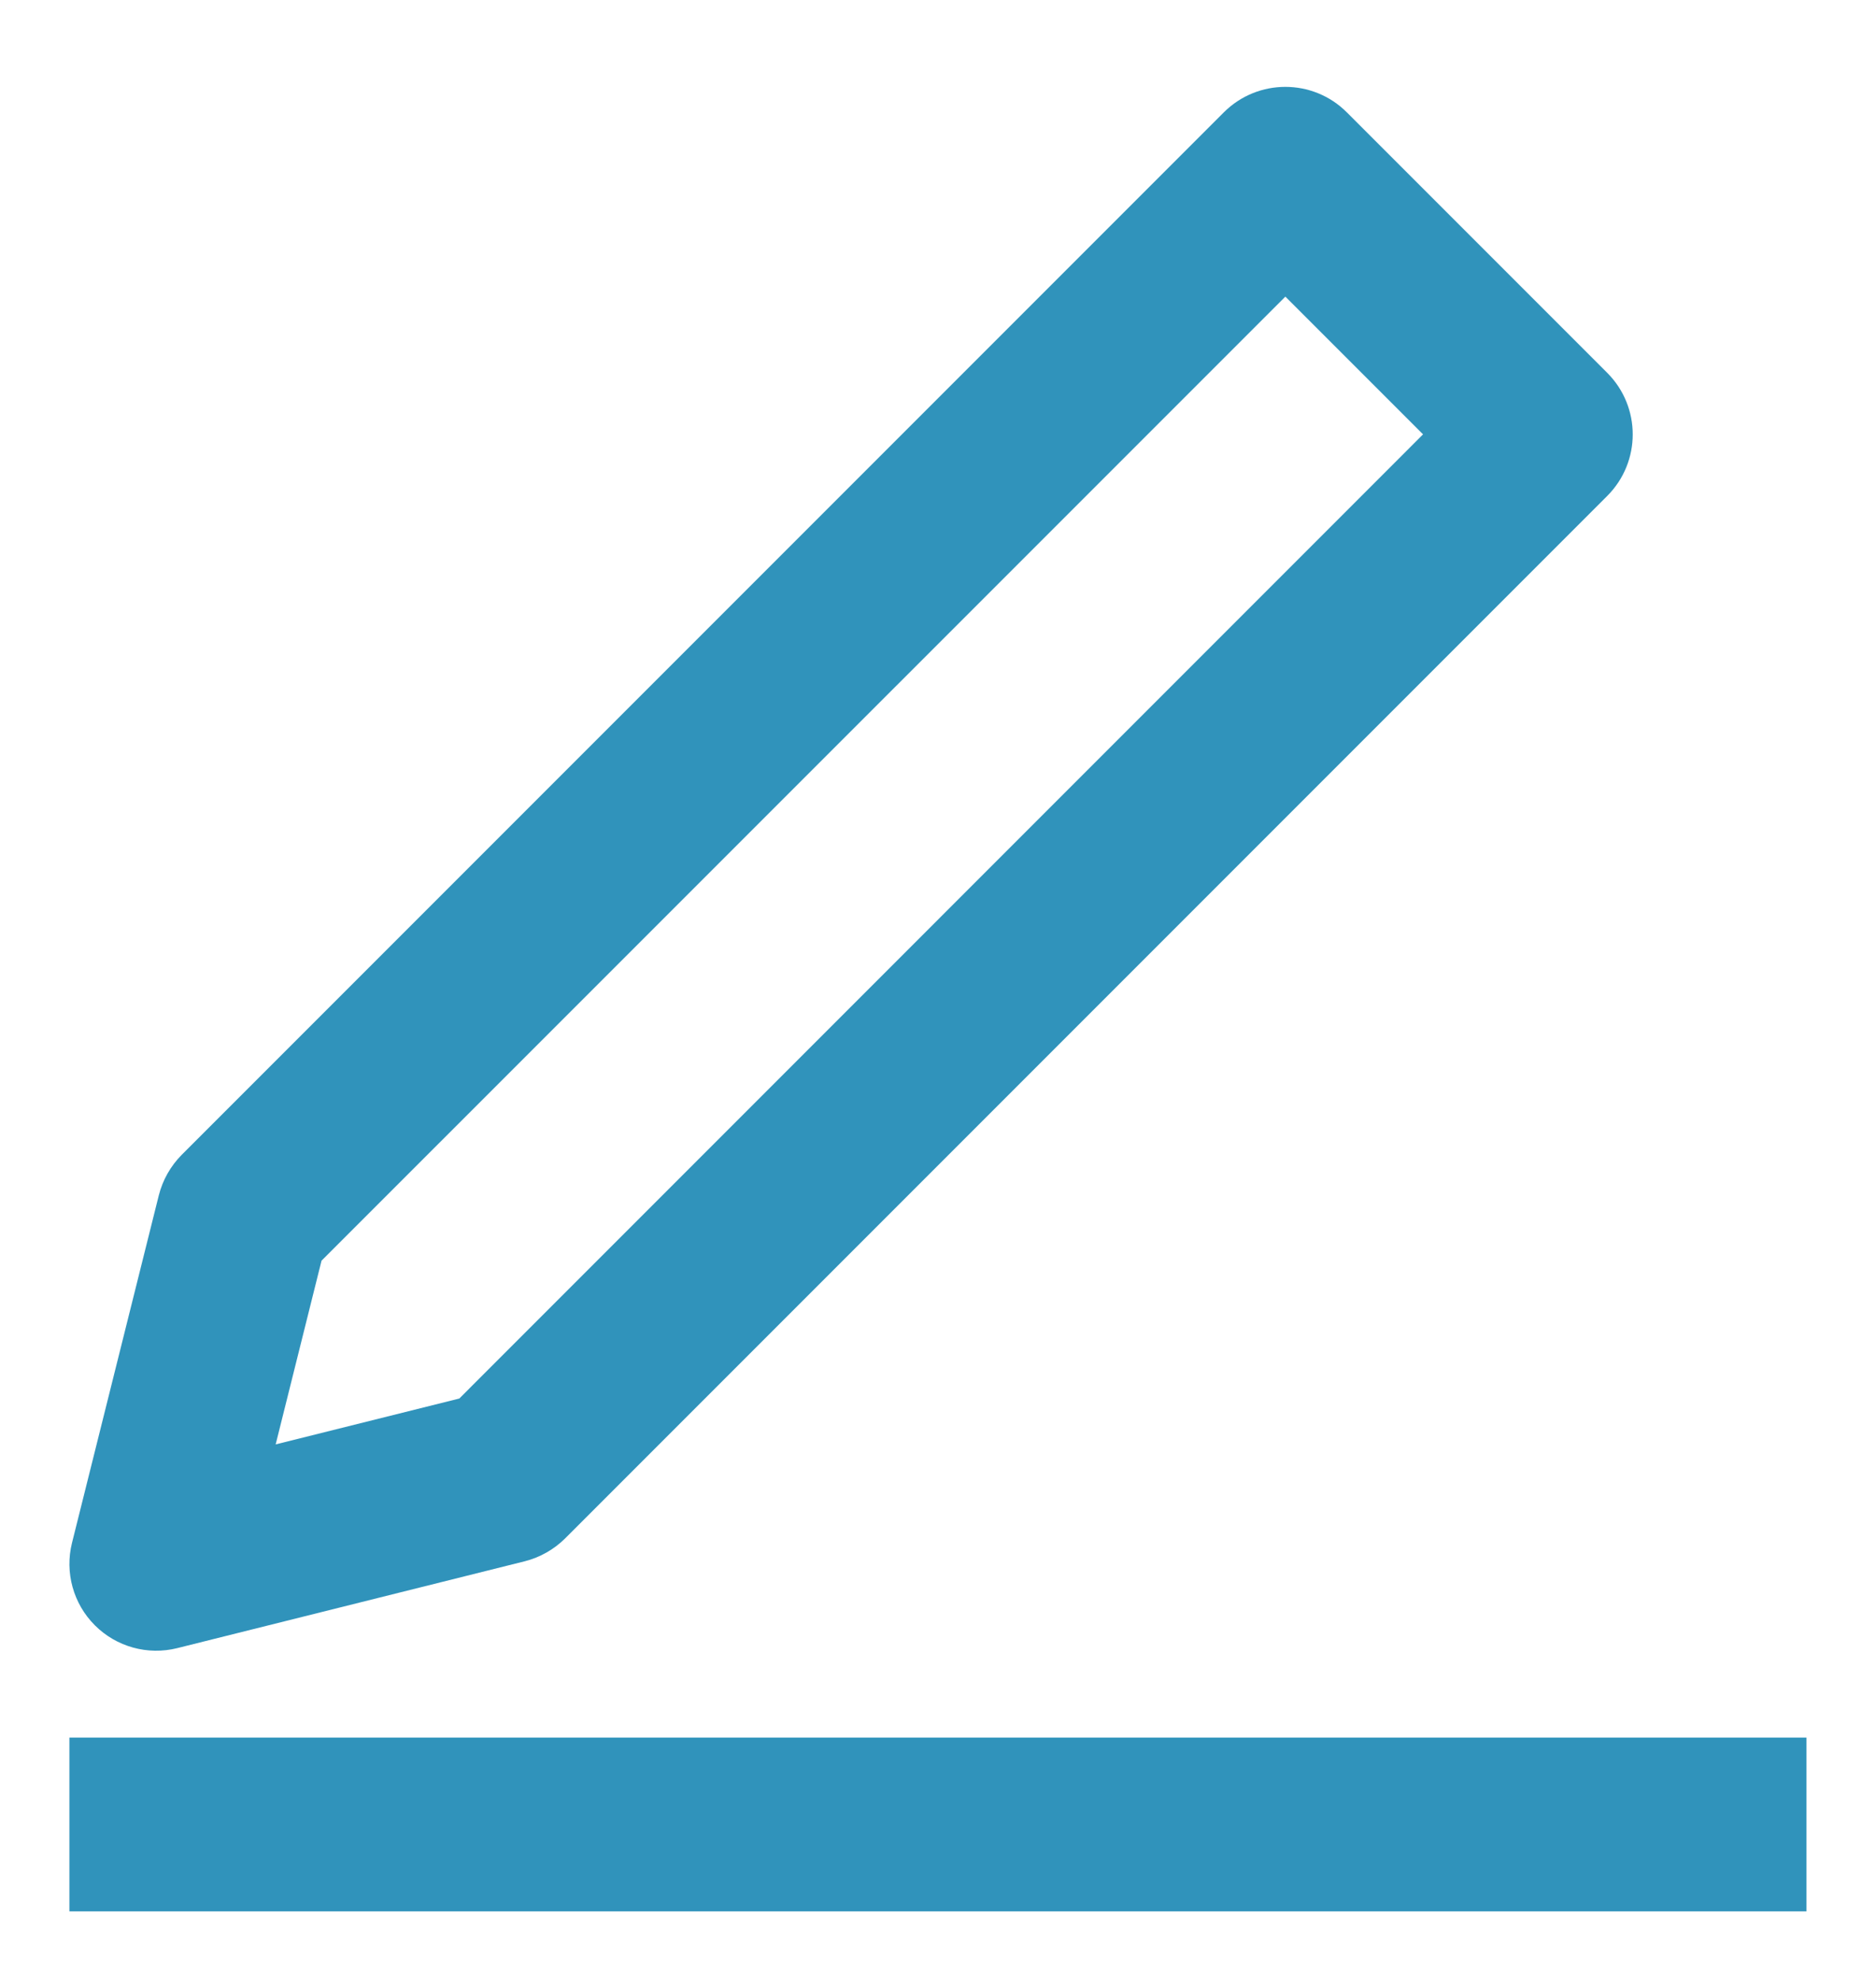 <svg
                  className="personal_profile_btn_icon"
                  width="18"
                  height="19"
                  viewBox="0 0 18 19"
                  fill="none"
                  xmlns="http://www.w3.org/2000/svg"
                >
                  <path
                    fill-rule="evenodd"
                    clip-rule="evenodd"
                    d="M11.743 1.077C12.069 0.752 12.597 0.752 12.922 1.077L15.422 3.577C15.747 3.903 15.747 4.43 15.422 4.756L5.422 14.756C5.315 14.862 5.181 14.938 5.035 14.975L1.701 15.808C1.417 15.879 1.117 15.796 0.91 15.589C0.703 15.382 0.62 15.082 0.691 14.798L1.524 11.464C1.561 11.318 1.637 11.184 1.743 11.077L11.743 1.077ZM3.085 12.092L2.645 13.854L4.407 13.414L13.654 4.166L12.333 2.845L3.085 12.092Z"
                    fill="#3093BB"
                  />
                  <path
                    fill-rule="evenodd"
                    clip-rule="evenodd"
                    d="M17.333 18.333H0.666V16.666H17.333V18.333Z"
                    fill="#3093BB"
                  />
                </svg>